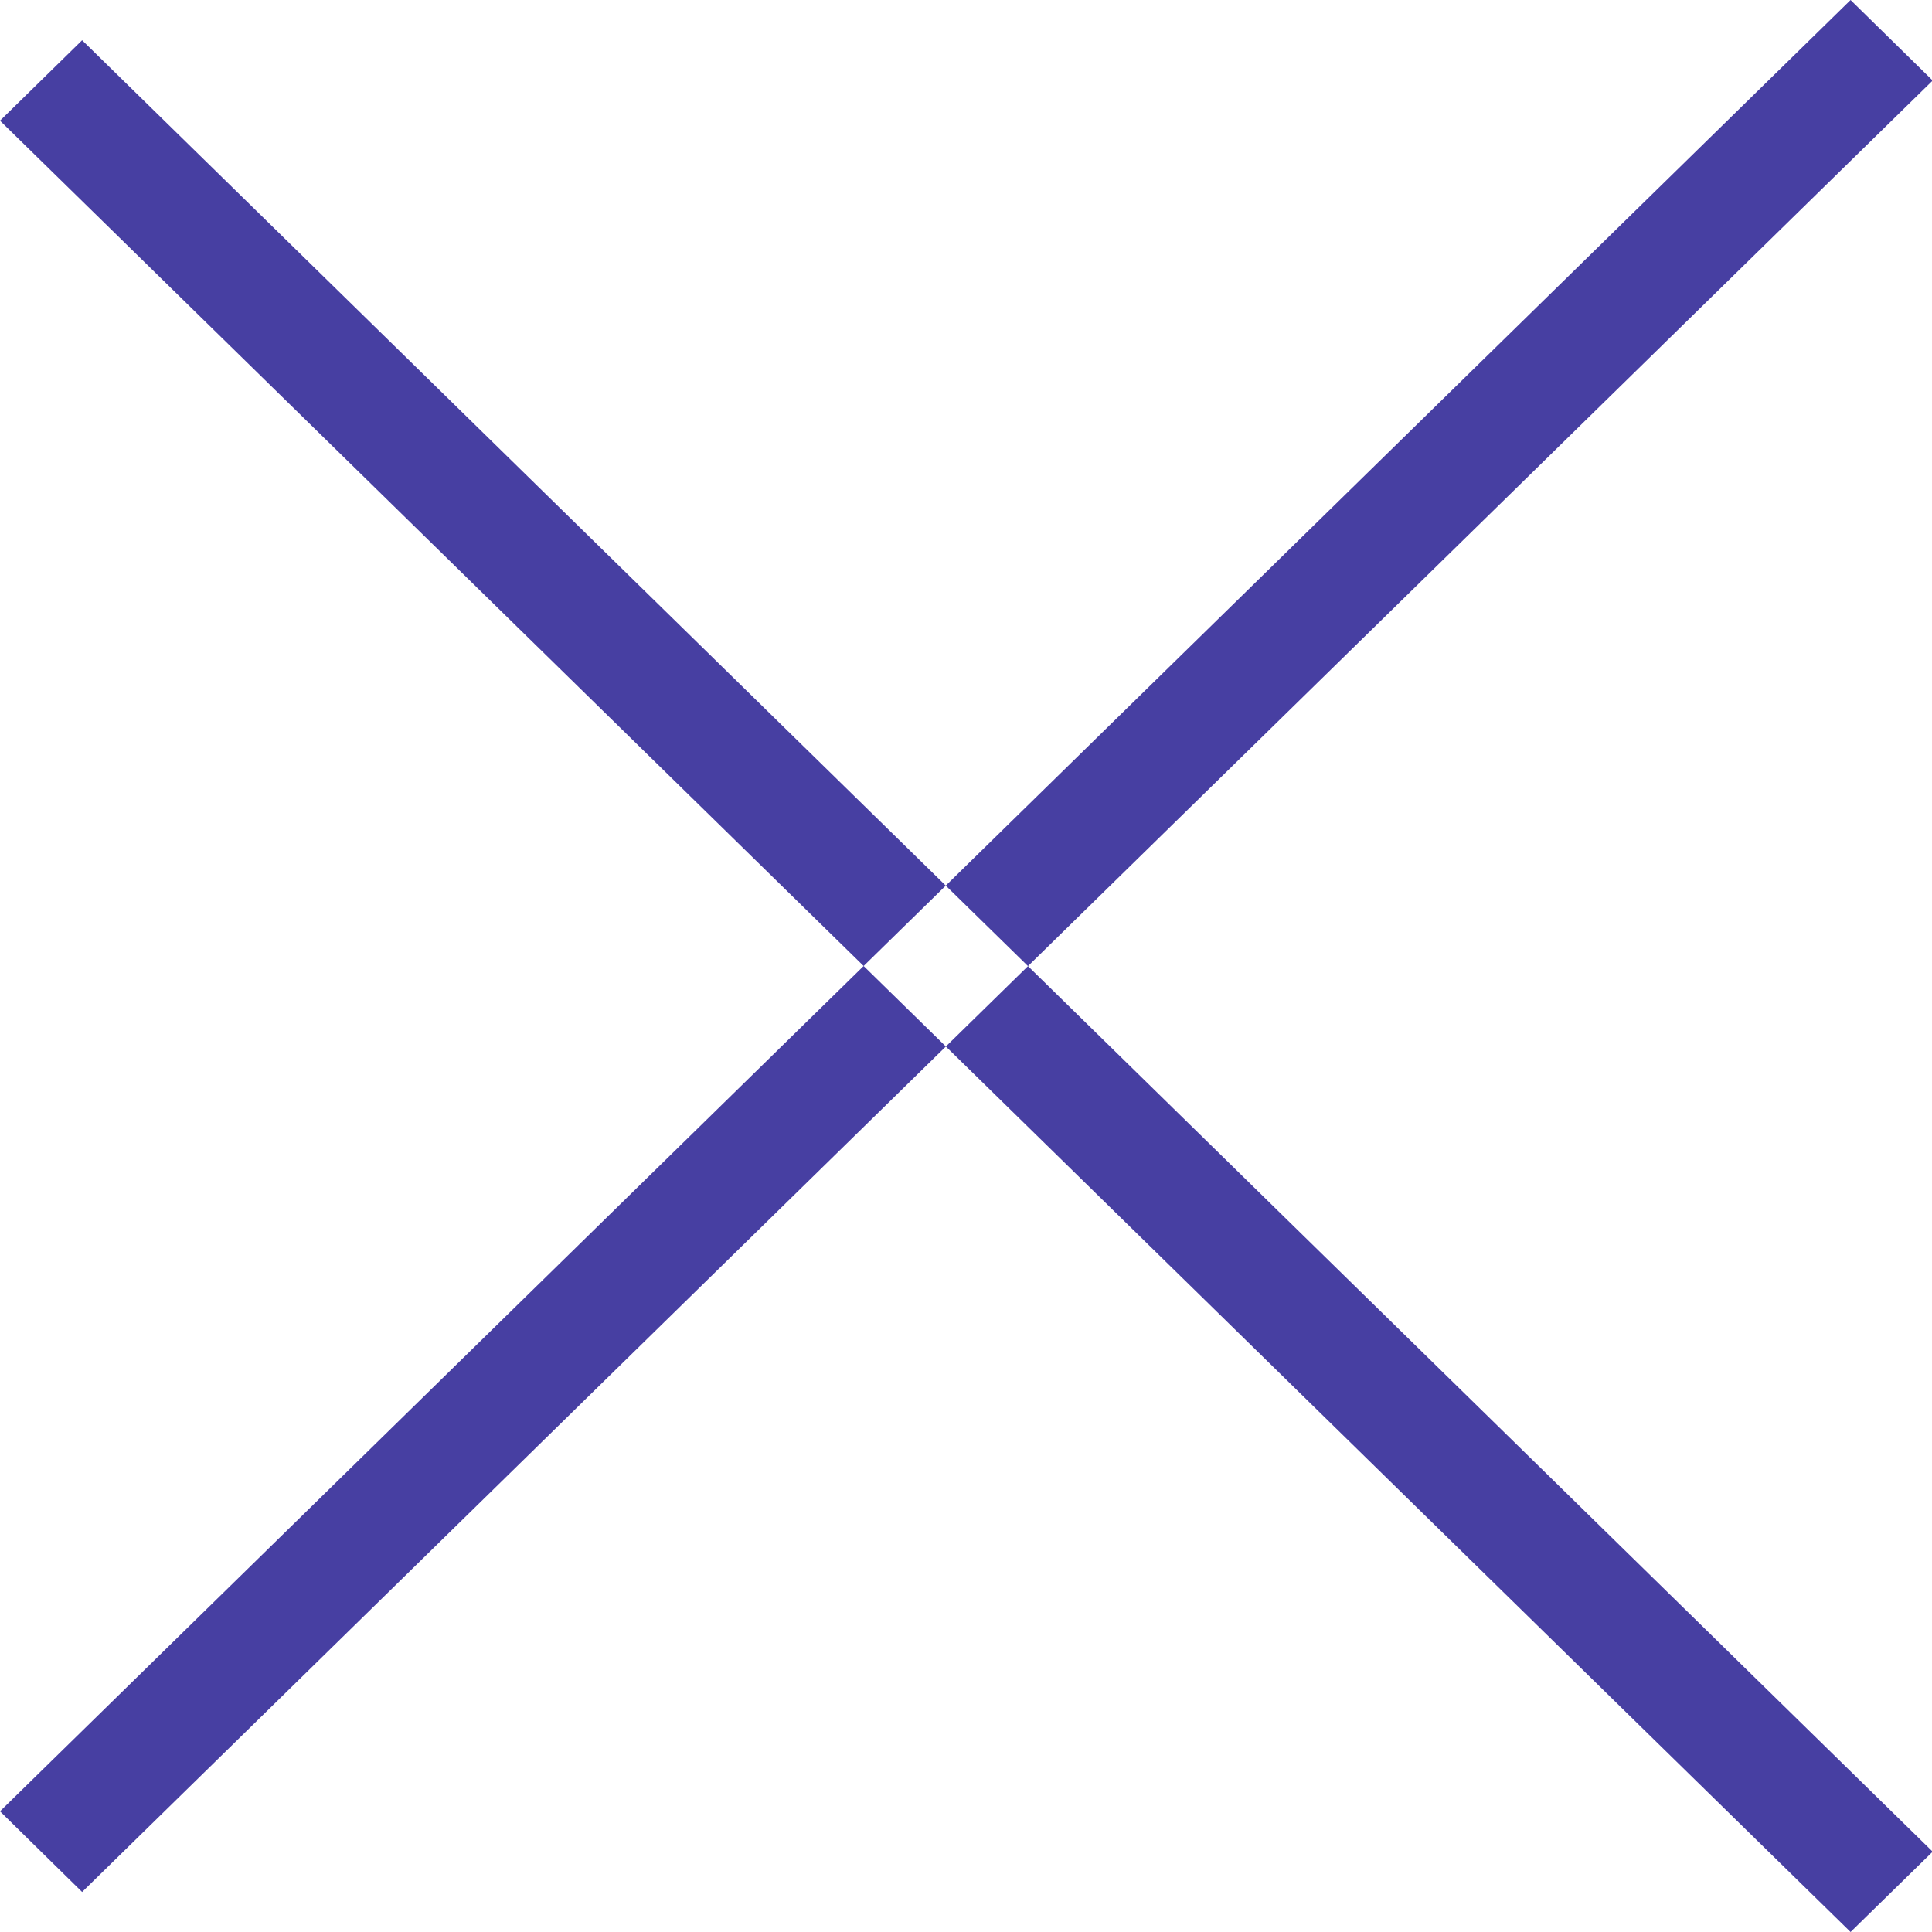 <svg xmlns="http://www.w3.org/2000/svg" width="28" height="28" viewBox="0 0 28 28">
<defs>
    <style>
      .cls-1 {
        fill: #19108b;
        fill-rule: evenodd;
        opacity: 0.8;
      }
    </style>
  </defs>
  <path id="Прямоугольник_12_копия_2" data-name="Прямоугольник 12 копия 2" class="cls-1" d="M1111.82,44l1.19,1.167-26.82,26.253L1085,70.251Zm-25.63.583,26.82,26.253L1111.82,72,1085,45.749Z" transform="translate(-1085 -44)"/>
</svg>
